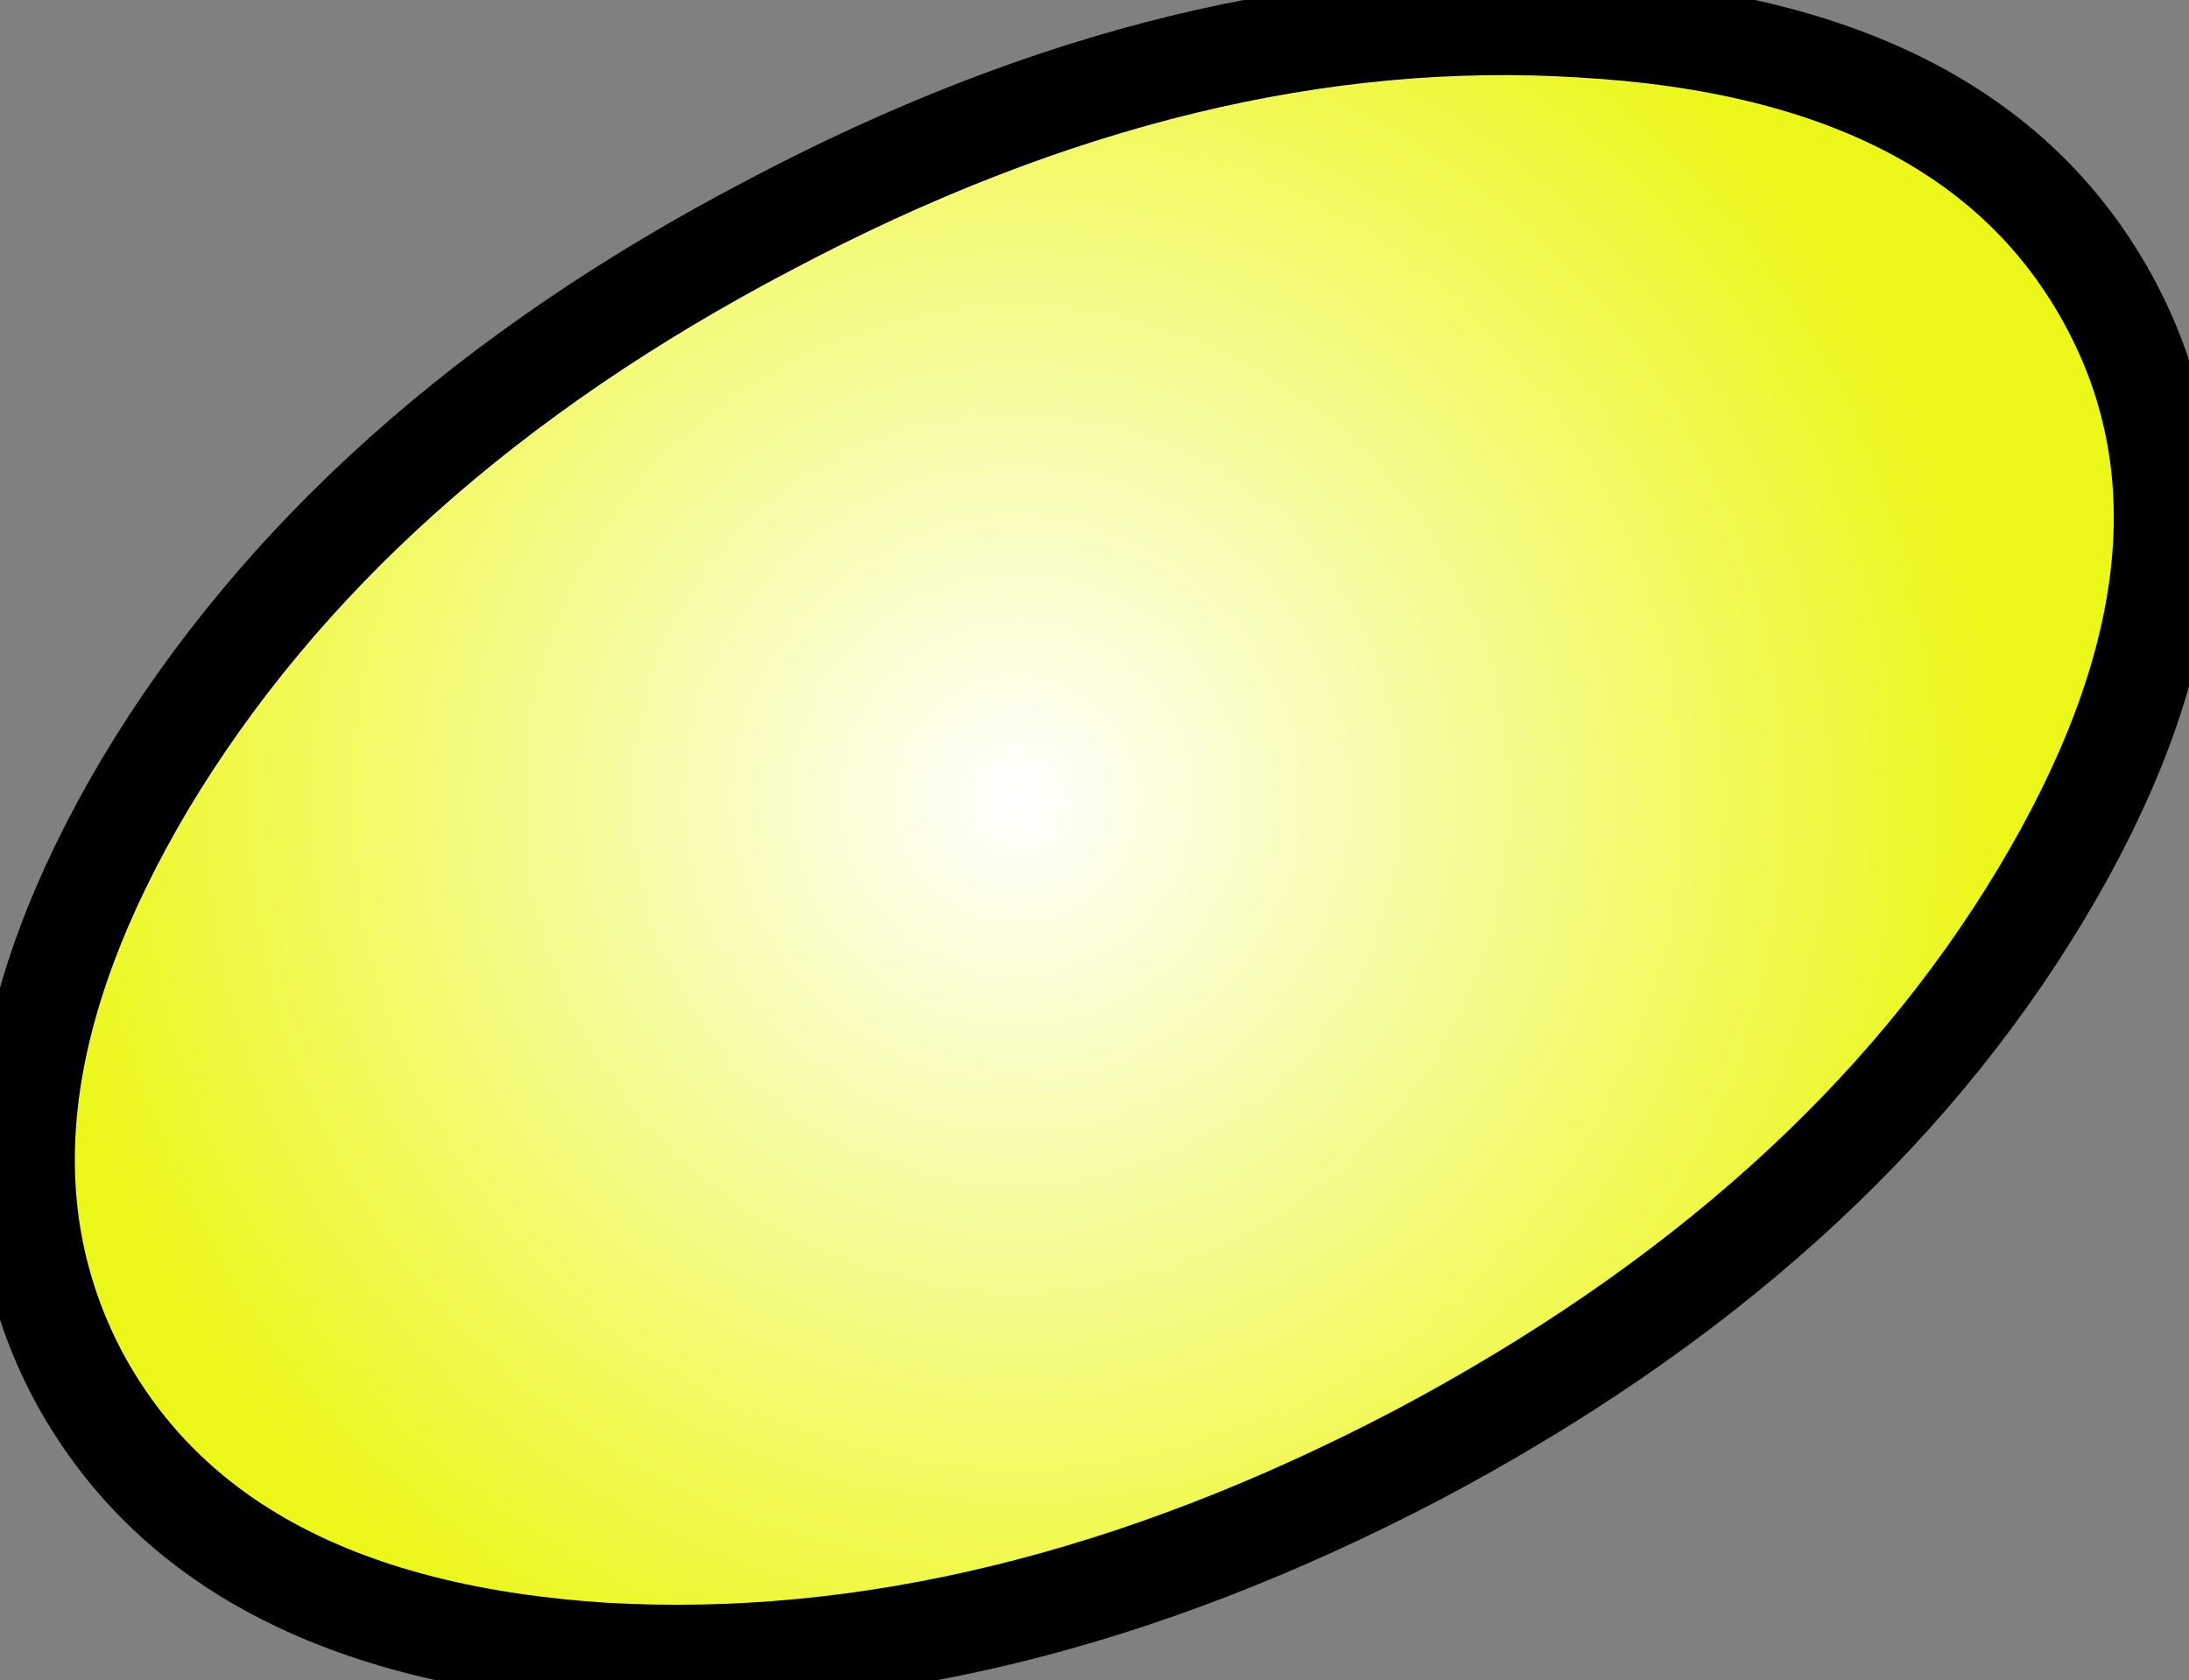 <?xml version="1.0" encoding="UTF-8" standalone="no"?>
<svg xmlns:xlink="http://www.w3.org/1999/xlink" xmlns="http://www.w3.org/2000/svg" height="33.55px" width="43.7px">
  <rect width="100%" height="100%" fill="#808080" stroke="none"/>
  <g transform="matrix(1.0, 0.0, 0.0, 1.0, 0.5, 0.5)">
    <g data-characterId="1619" height="33.55" transform="matrix(1.0, 0.0, 0.0, 1.0, -0.5, -0.5)" width="43.7" xlink:href="#shape0">
      <g id="shape0" transform="matrix(1.0, 0.0, 0.0, 1.0, 0.5, 0.5)">
        <path d="M31.1 0.05 Q38.95 0.5 41.65 5.6 44.3 10.6 40.25 17.35 36.2 24.1 27.8 28.55 19.4 32.95 11.55 32.5 3.75 32.0 1.05 26.95 -1.6 21.9 2.4 15.15 6.45 8.4 14.85 4.0 23.25 -0.45 31.1 0.05" fill="url(#gradient0)" fill-rule="evenodd" stroke="none"/>
        <path d="M31.1 0.05 Q38.95 0.5 41.65 5.6 44.3 10.6 40.25 17.35 36.2 24.1 27.8 28.55 19.4 32.95 11.55 32.5 3.75 32.0 1.05 26.95 -1.6 21.9 2.4 15.15 6.45 8.4 14.85 4.0 23.25 -0.45 31.1 0.05 Z" fill="none" stroke="#000000" stroke-linecap="round" stroke-linejoin="round" stroke-width="2.0"/>
      </g>
    </g>
  </g>
  <defs>
    <radialGradient cx="0" cy="0" gradientTransform="matrix(0.024, 0.0, 0.0, 0.024, 19.8, 15.45)" gradientUnits="userSpaceOnUse" id="gradient0" r="819.2" spreadMethod="pad">
      <stop offset="0.0" stop-color="#ffffff"/>
      <stop offset="1.0" stop-color="#ecf71a"/>
    </radialGradient>
  </defs>
</svg>
